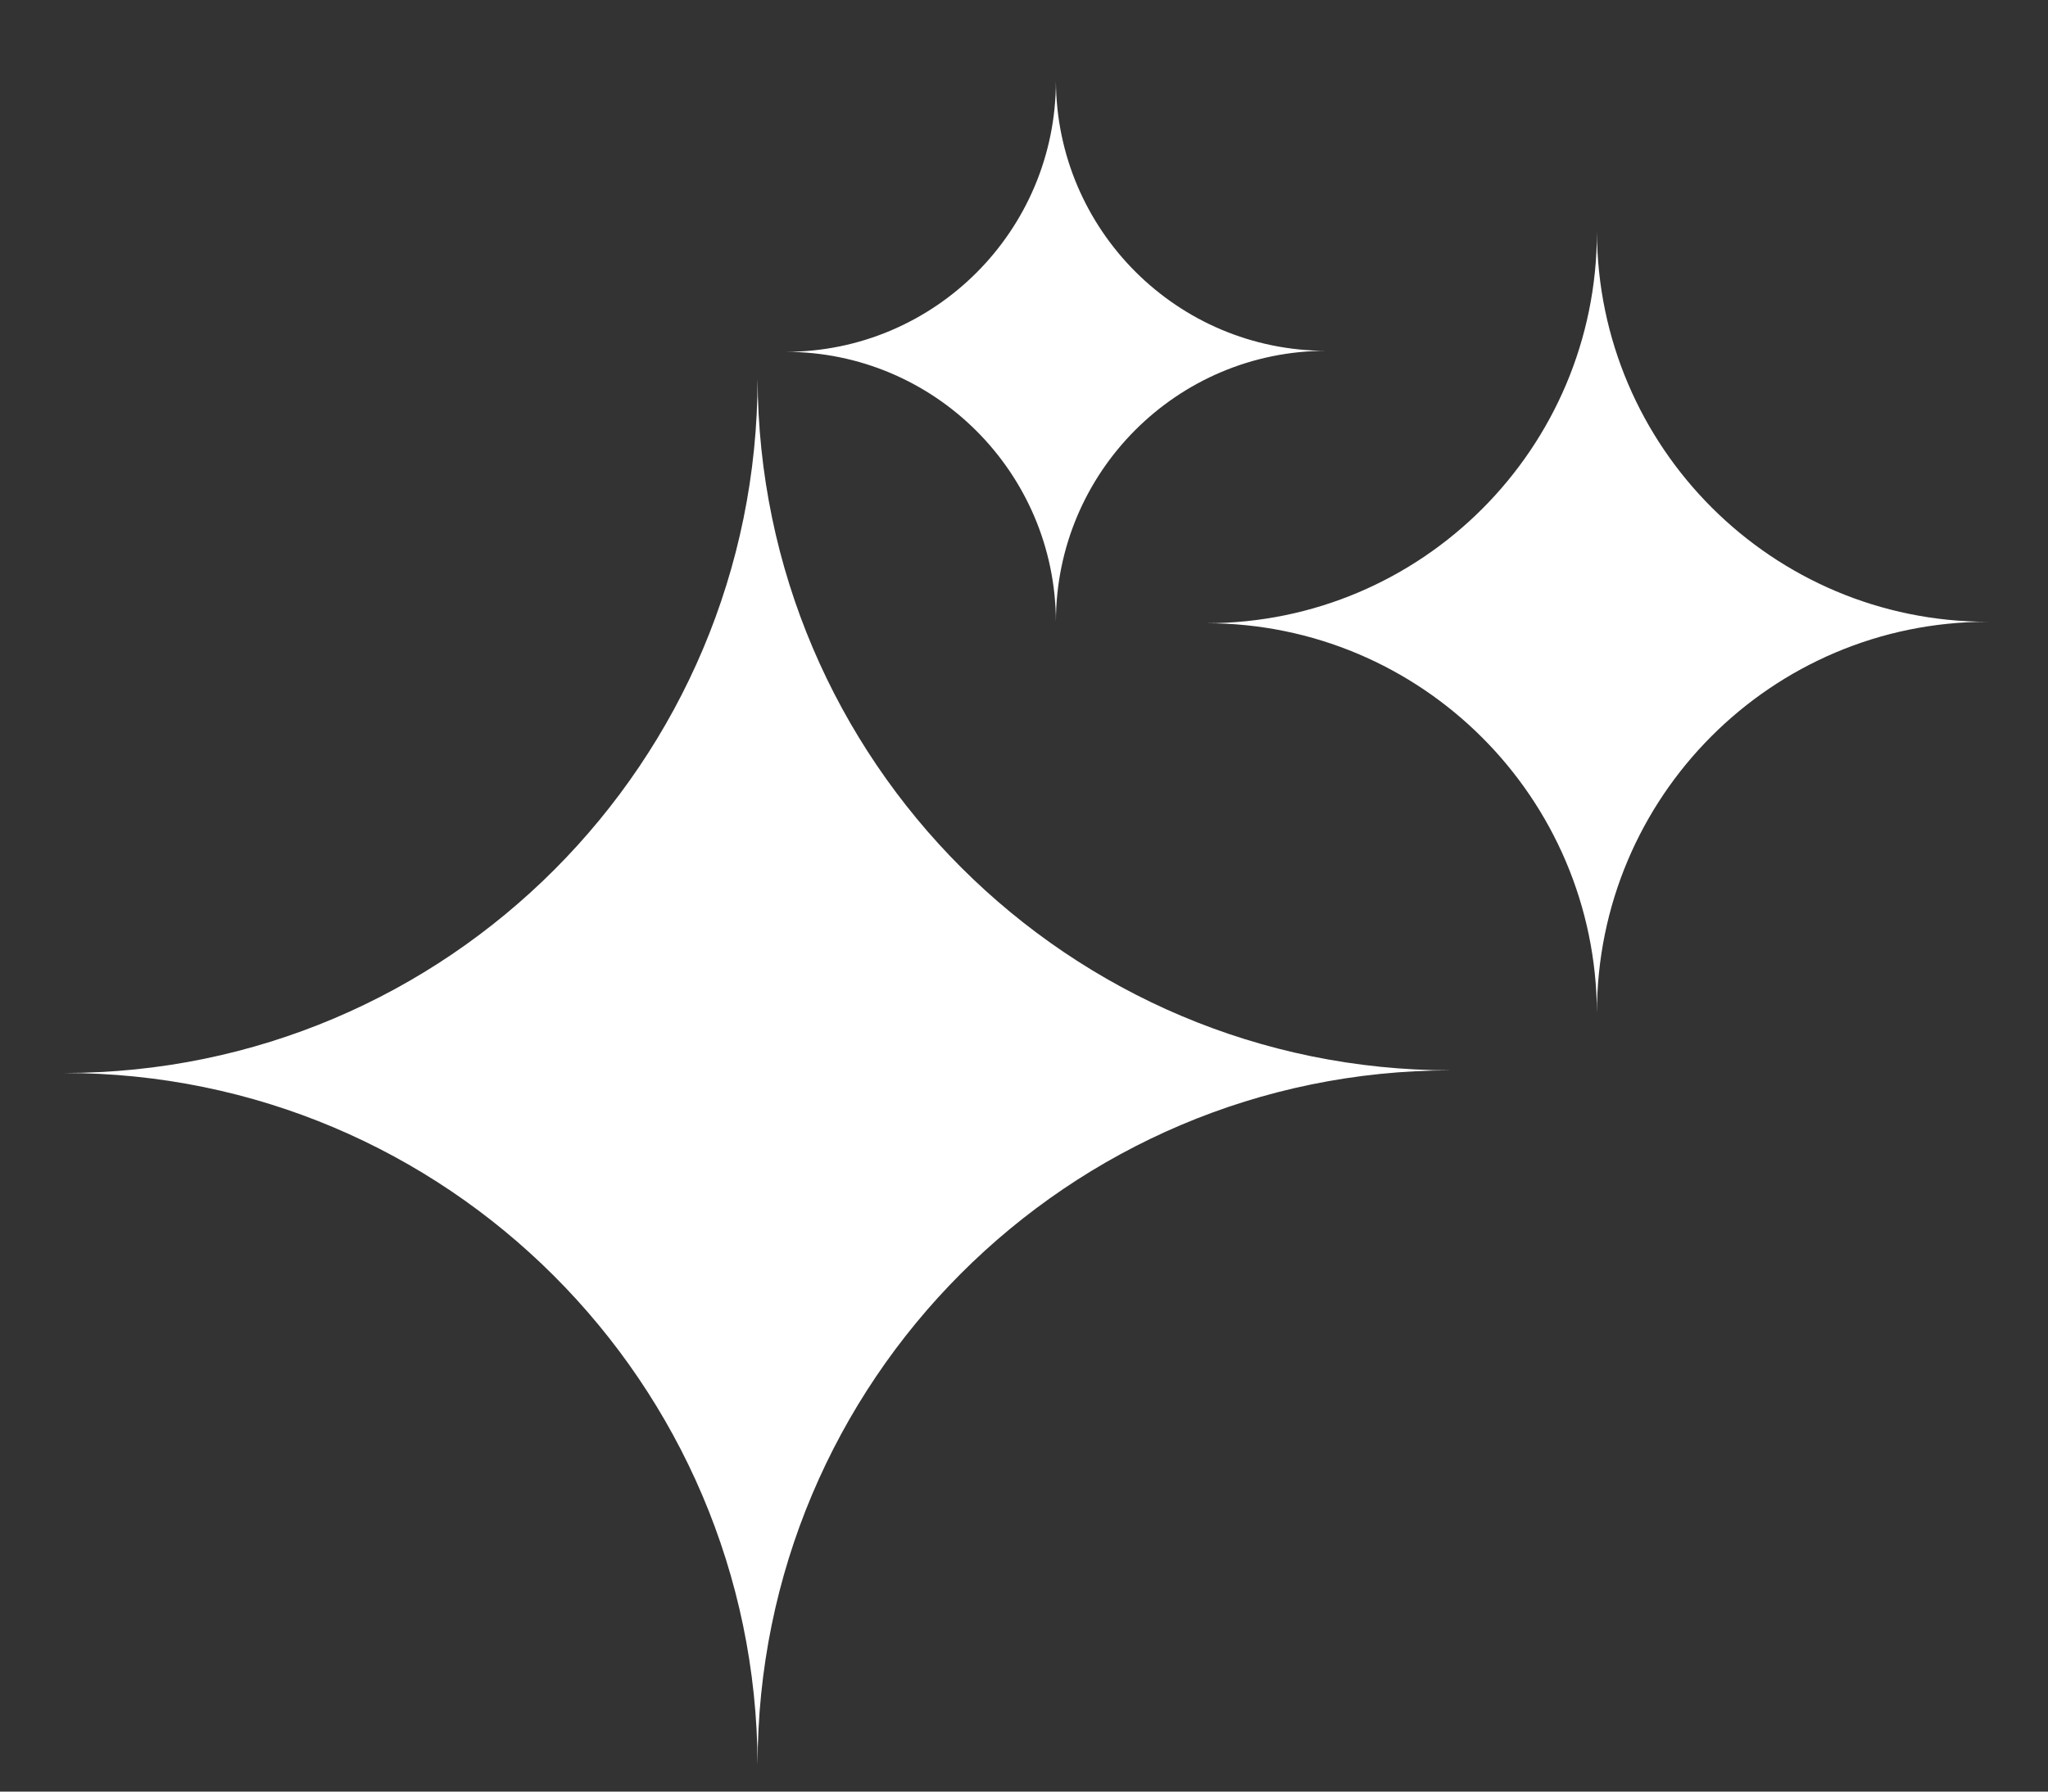 <svg width="24" height="21" viewBox="0 0 24 21" fill="none" xmlns="http://www.w3.org/2000/svg">
<rect x="0" y="0" width="24" height="21" fill="#333333" stroke="none"/>
<g id="Group 3">
<path id="Portal" fill-rule="evenodd" clip-rule="evenodd" d="M8.878 20.688C8.862 16.205 5.23 12.577 0.752 12.577C5.24 12.577 8.878 8.932 8.878 4.436C8.894 8.918 12.526 12.546 17.004 12.546C12.516 12.546 8.878 16.191 8.878 20.688Z" fill="white"/>
<path id="Portal_2" fill-rule="evenodd" clip-rule="evenodd" d="M12.374 7.288C12.368 5.539 10.951 4.124 9.205 4.124C10.955 4.124 12.374 2.702 12.374 0.948C12.381 2.697 13.797 4.112 15.544 4.112C13.793 4.112 12.374 5.534 12.374 7.288Z" fill="white"/>
<path id="Portal_3" fill-rule="evenodd" clip-rule="evenodd" d="M18.714 11.875C18.704 9.349 16.658 7.305 14.135 7.305C16.664 7.305 18.714 5.251 18.714 2.718C18.723 5.243 20.769 7.288 23.292 7.288C20.763 7.288 18.714 9.341 18.714 11.875Z" fill="white"/>
</g>
</svg>
